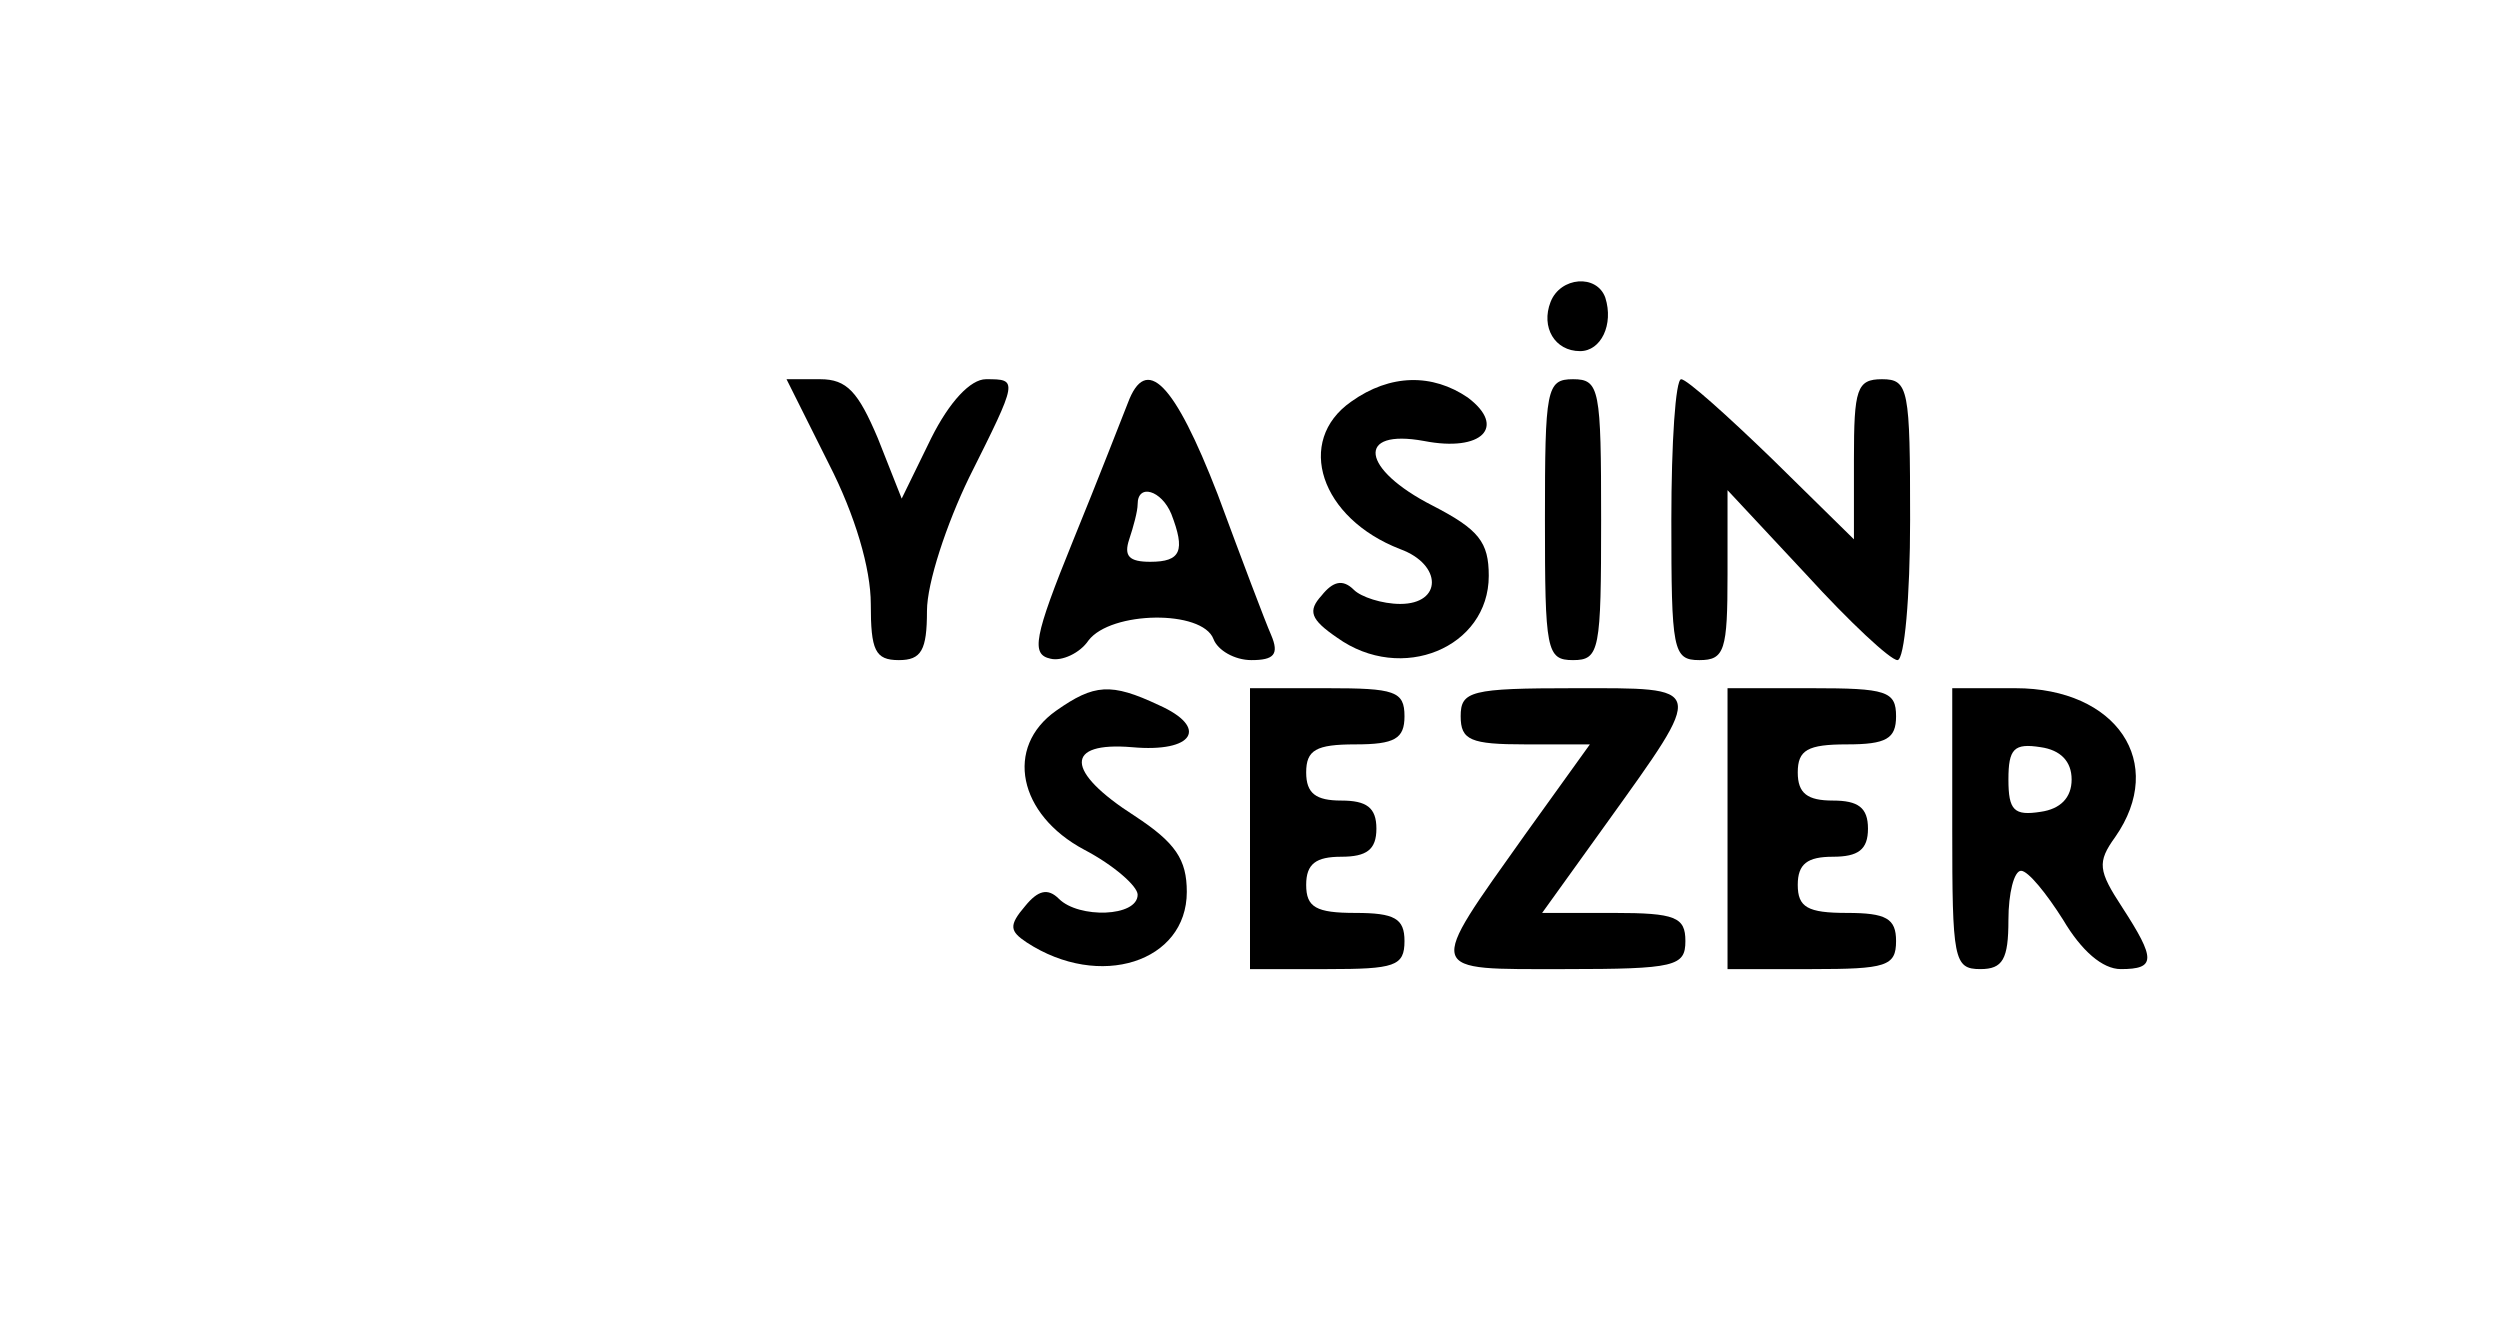 <?xml version="1.0" standalone="no"?>
<!DOCTYPE svg PUBLIC "-//W3C//DTD SVG 20010904//EN"
 "http://www.w3.org/TR/2001/REC-SVG-20010904/DTD/svg10.dtd">
<svg version="1.0" xmlns="http://www.w3.org/2000/svg"
 width="178pt" height="94pt" viewBox="0 0 178 94"
 preserveAspectRatio="xMidYMid meet">

<g transform="translate(0,94) scale(0.1,-0.1)"
fill="#000000" stroke="none">
<path d="M1104 725 c-7 -18 3 -35 21 -35 15 0 24 19 18 38 -6 17 -32 15 -39
-3z"/>
<path d="M590 610 c19 -37 30 -75 30 -100 0 -33 3 -40 20 -40 16 0 20 7 20 35
0 20 14 62 30 95 35 70 35 70 12 70 -11 0 -26 -16 -39 -42 l-21 -43 -17 43
c-14 33 -22 42 -41 42 l-24 0 30 -60z"/>
<path d="M803 653 c-4 -10 -21 -54 -39 -98 -28 -69 -30 -81 -16 -84 8 -2 21 4
27 13 16 21 81 22 89 1 3 -8 15 -15 27 -15 16 0 20 4 14 18 -4 9 -21 54 -38
100 -31 80 -51 100 -64 65z m31 -79 c10 -26 7 -34 -15 -34 -15 0 -19 4 -15 16
3 9 6 20 6 25 0 15 17 10 24 -7z"/>
<path d="M962 654 c-40 -28 -22 -83 35 -105 30 -11 30 -39 0 -39 -13 0 -28 5
-33 10 -8 8 -15 6 -23 -4 -10 -11 -8 -17 11 -30 46 -33 108 -7 108 44 0 24 -7
33 -40 50 -51 26 -55 55 -6 46 41 -8 59 10 31 31 -25 17 -55 17 -83 -3z"/>
<path d="M1100 570 c0 -93 1 -100 20 -100 19 0 20 7 20 100 0 93 -1 100 -20
100 -19 0 -20 -7 -20 -100z"/>
<path d="M1190 570 c0 -93 1 -100 20 -100 18 0 20 7 20 61 l0 60 56 -60 c31
-34 60 -61 65 -61 5 0 9 45 9 100 0 93 -1 100 -20 100 -18 0 -20 -7 -20 -57
l0 -57 -58 57 c-32 31 -61 57 -65 57 -4 0 -7 -45 -7 -100z"/>
<path d="M752 434 c-37 -26 -27 -74 20 -99 21 -11 38 -26 38 -32 0 -16 -42
-17 -56 -3 -8 8 -15 6 -24 -5 -12 -14 -11 -18 1 -26 52 -34 114 -14 114 36 0
23 -8 35 -37 54 -50 32 -50 53 -2 49 44 -4 55 14 19 30 -34 16 -46 15 -73 -4z"/>
<path d="M890 350 l0 -100 55 0 c48 0 55 2 55 20 0 16 -7 20 -35 20 -28 0 -35
4 -35 20 0 15 7 20 25 20 18 0 25 5 25 20 0 15 -7 20 -25 20 -18 0 -25 5 -25
20 0 16 7 20 35 20 28 0 35 4 35 20 0 18 -7 20 -55 20 l-55 0 0 -100z"/>
<path d="M1040 430 c0 -17 7 -20 46 -20 l46 0 -46 -64 c-71 -100 -72 -96 28
-96 79 0 86 2 86 20 0 17 -7 20 -51 20 l-51 0 46 64 c71 99 71 96 -23 96 -74
0 -81 -2 -81 -20z"/>
<path d="M1230 350 l0 -100 60 0 c53 0 60 2 60 20 0 16 -7 20 -35 20 -28 0
-35 4 -35 20 0 15 7 20 25 20 18 0 25 5 25 20 0 15 -7 20 -25 20 -18 0 -25 5
-25 20 0 16 7 20 35 20 28 0 35 4 35 20 0 18 -7 20 -60 20 l-60 0 0 -100z"/>
<path d="M1390 350 c0 -93 1 -100 20 -100 16 0 20 7 20 35 0 19 4 35 9 35 5 0
18 -16 30 -35 13 -22 28 -35 41 -35 25 0 25 7 1 44 -17 26 -18 32 -5 50 37 53
1 106 -71 106 l-45 0 0 -100z m85 35 c0 -13 -8 -21 -22 -23 -19 -3 -23 1 -23
23 0 22 4 26 23 23 14 -2 22 -10 22 -23z"/>
</g>
</svg>
